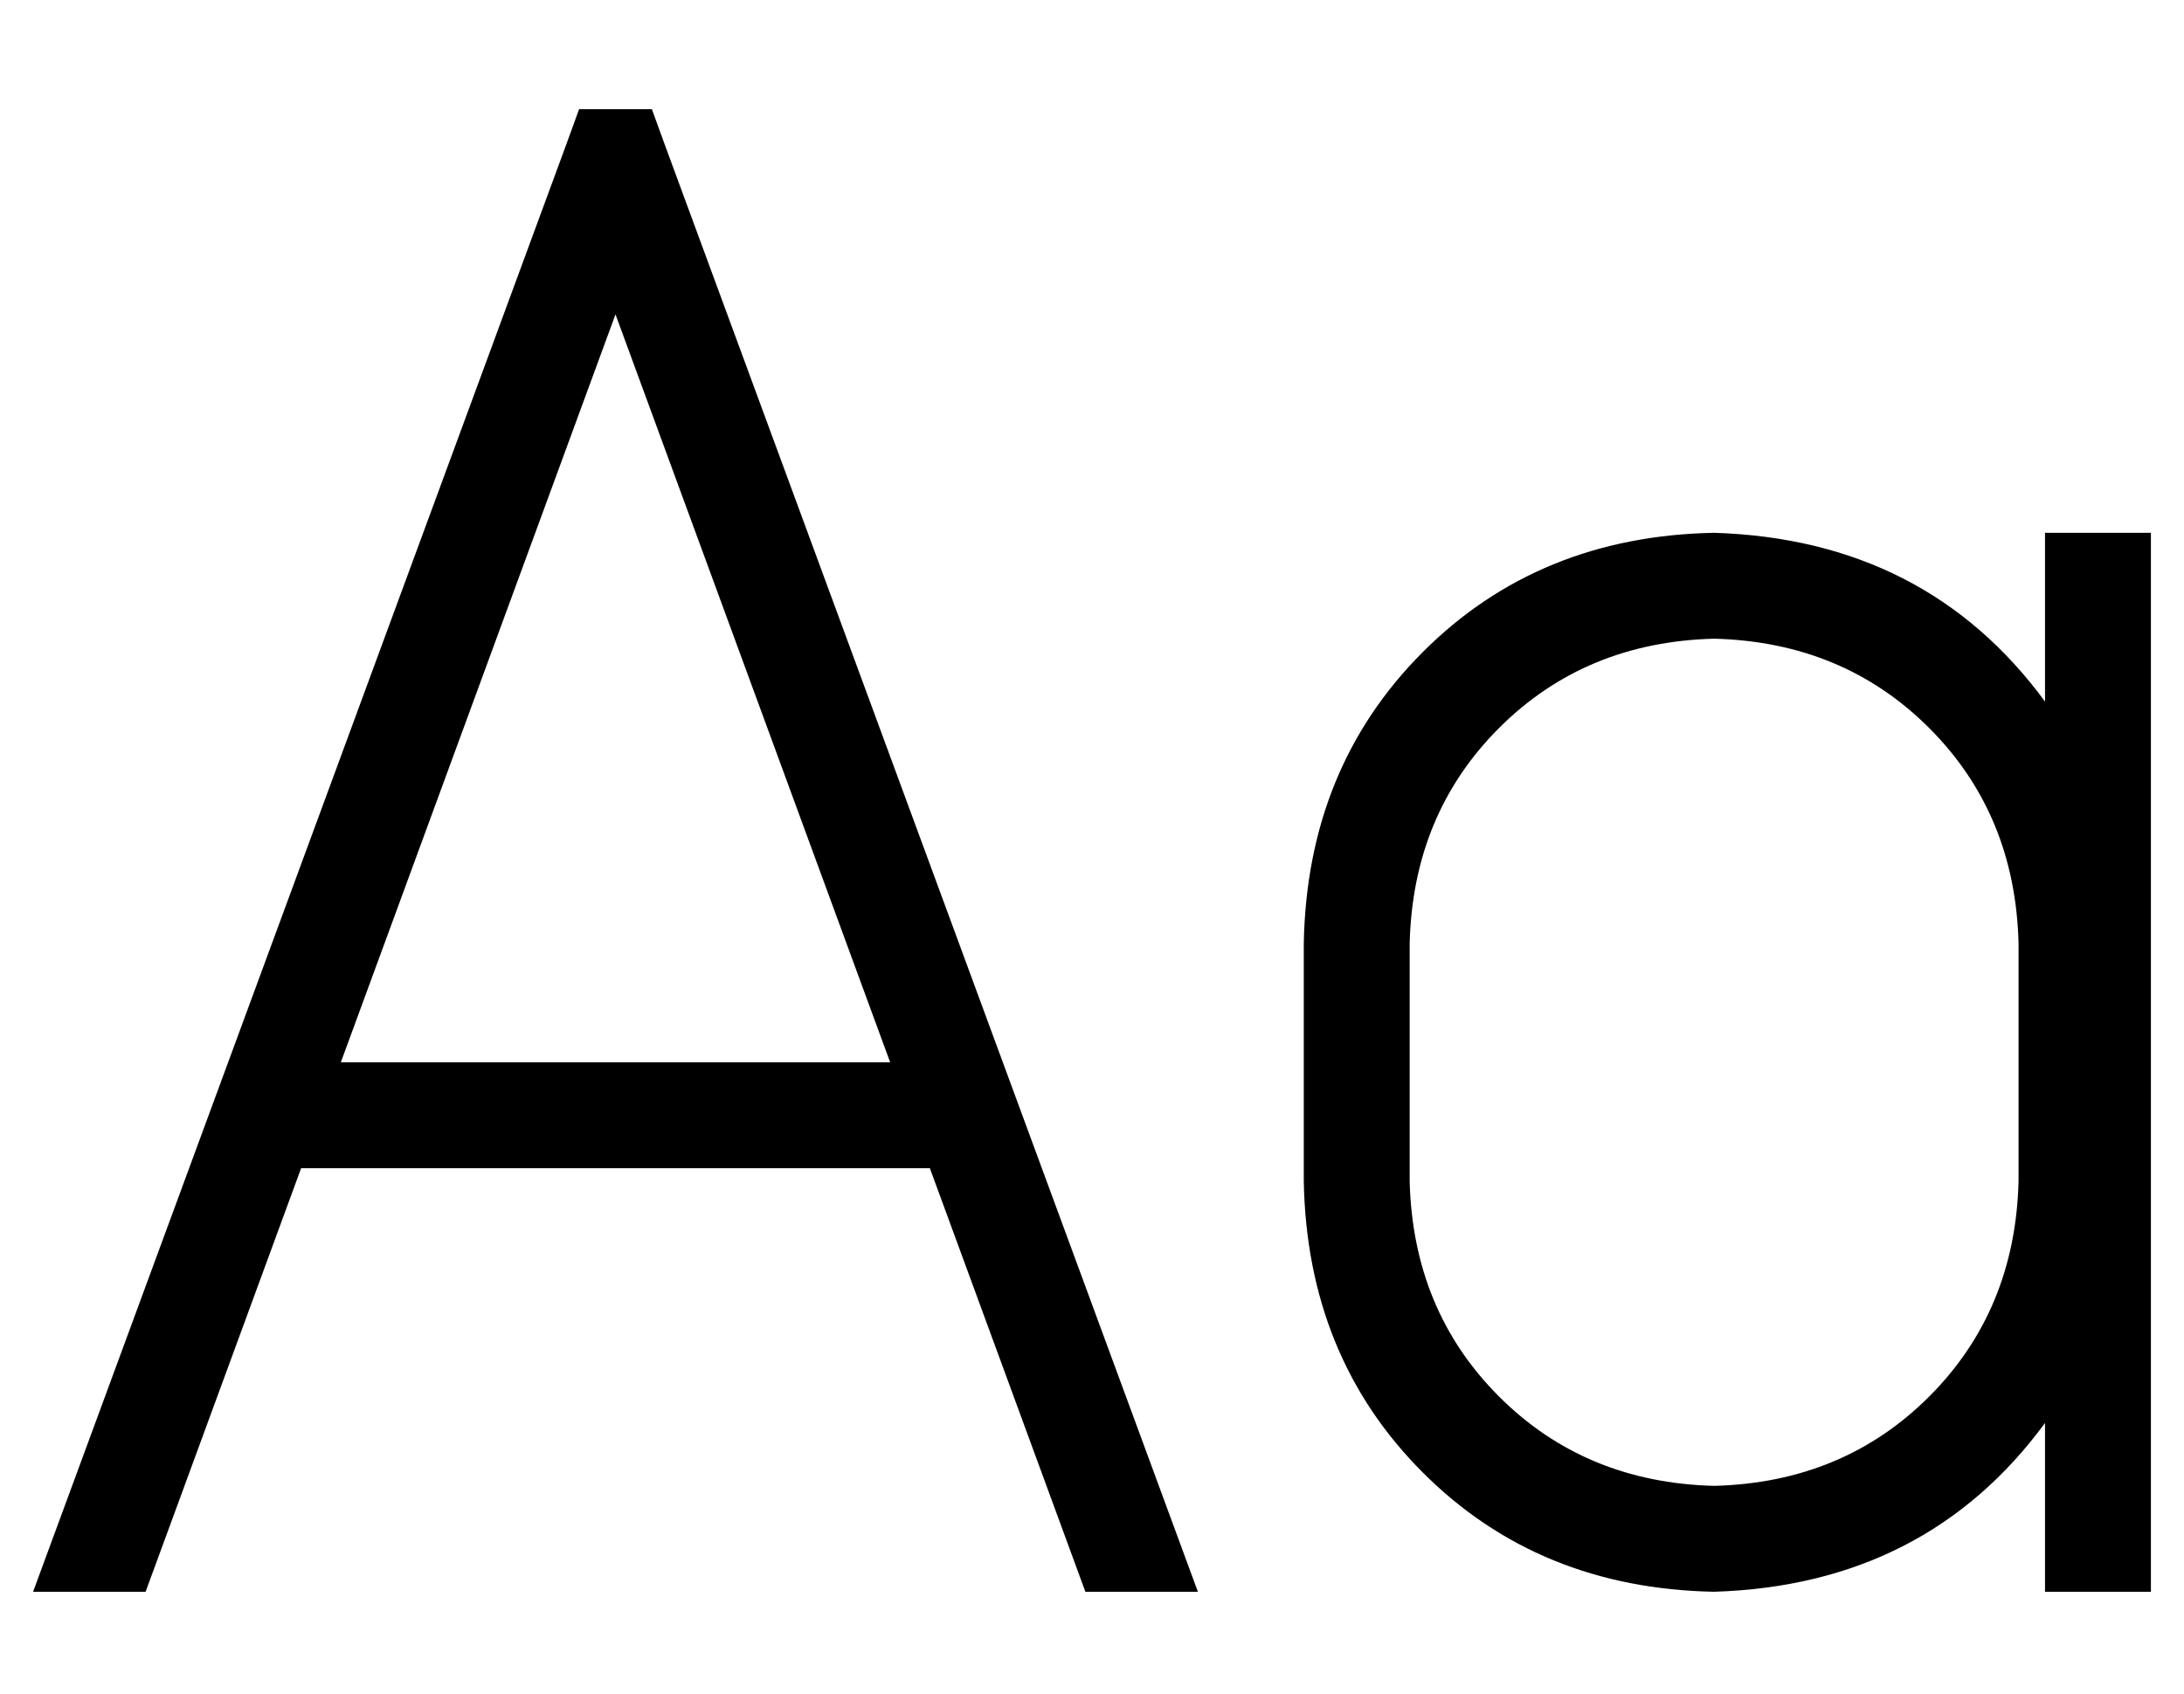 <?xml version="1.0" standalone="no"?>
<!DOCTYPE svg PUBLIC "-//W3C//DTD SVG 1.1//EN" "http://www.w3.org/Graphics/SVG/1.1/DTD/svg11.dtd" >
<svg xmlns="http://www.w3.org/2000/svg" xmlns:xlink="http://www.w3.org/1999/xlink" version="1.1" viewBox="-10 -40 660 512">
   <path fill="currentColor"
d="M161 4l4 -11l-4 11l4 -11h22v0l4 11v0l161 437v0h-34v0l-47 -128v0h-190v0l-47 128v0h-34v0l161 -437v0zM93 281h166h-166h166l-83 -226v0l-83 226v0zM640 137v288v-288v288v16v0h-32v0v-16v0v-35v0q-36 49 -100 51q-53 -1 -88 -36t-36 -88v-72v0q1 -53 36 -88t88 -36
q64 2 100 51v-35v0v-16v0h32v0v16v0zM508 153q-39 1 -65 27v0v0q-26 26 -27 65v72v0q1 39 27 65t65 27q39 -1 65 -27t27 -65v-72v0q-1 -39 -27 -65t-65 -27v0z" />
</svg>
